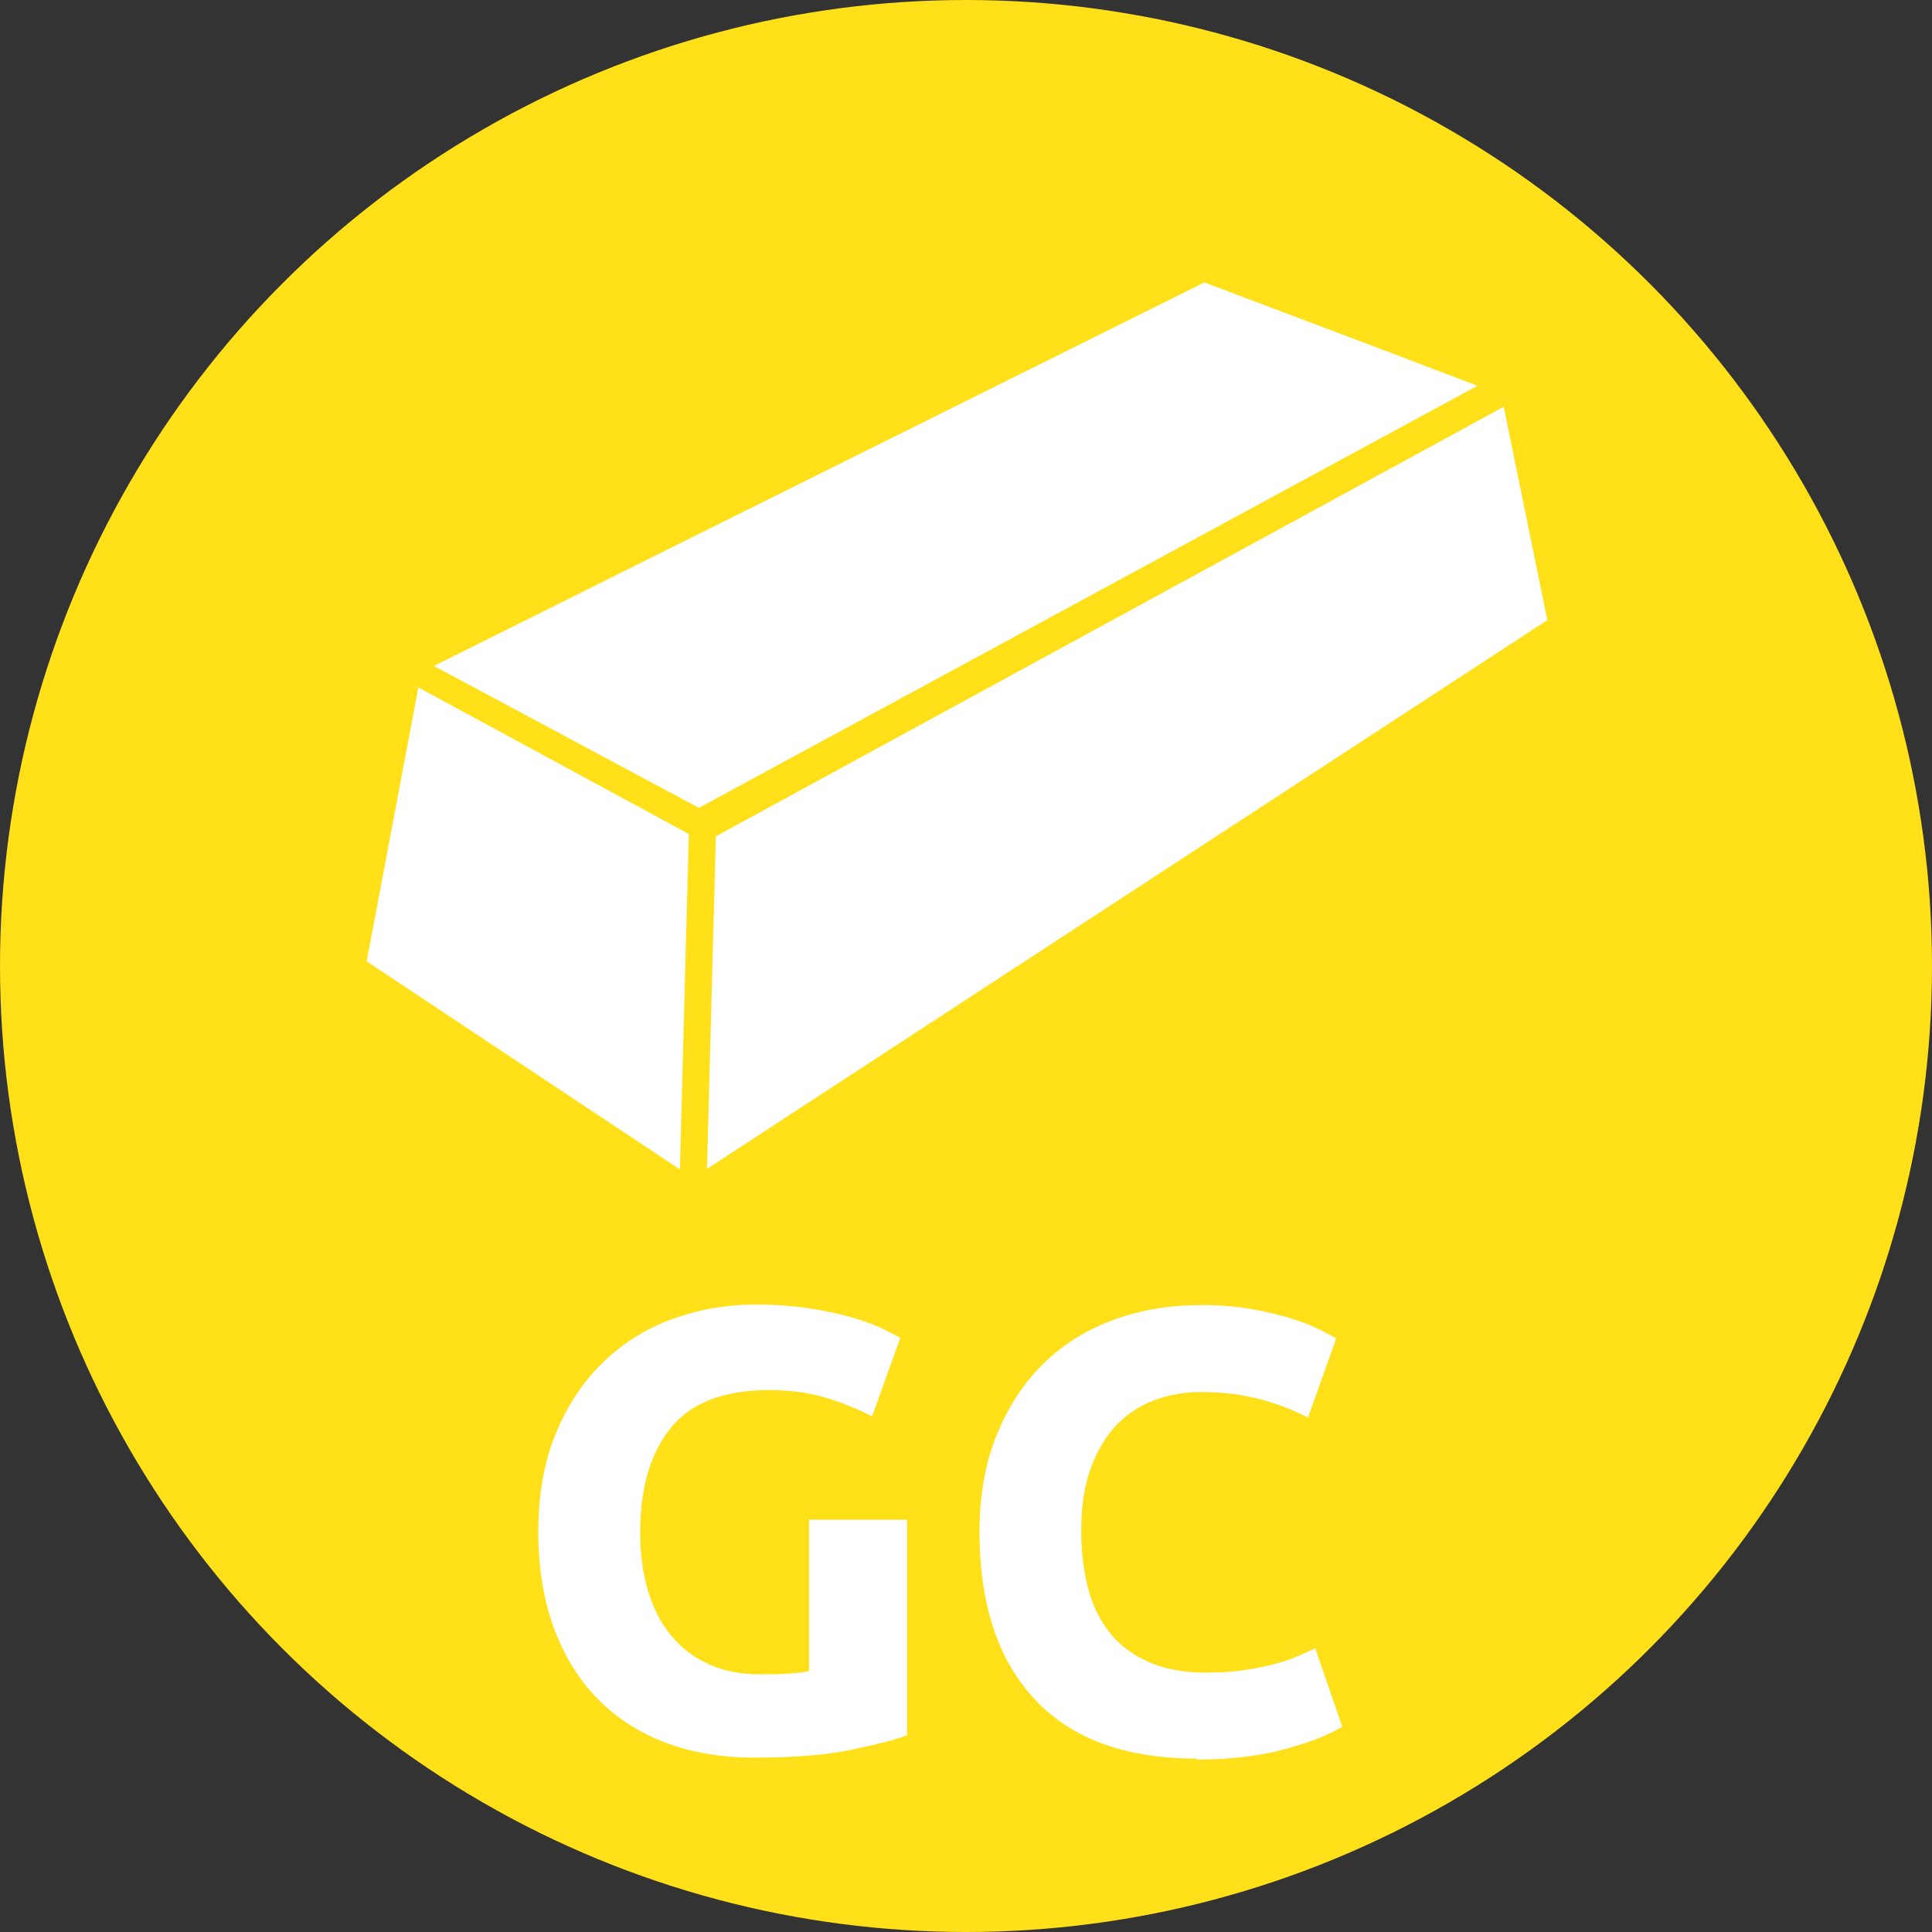 <?xml version="1.0" encoding="UTF-8"?>
<svg id="Ebene_2" data-name="Ebene 2" xmlns="http://www.w3.org/2000/svg" viewBox="0 0 80 80">
  <rect x="0" y="0" width="80" height="80" fill="#333333" stroke="none"/>
  <defs>
    <style>
      .cls-1, .cls-2 {
        fill: #fff;
      }

      .cls-3 {
        fill: #ffe019;
      }

      .cls-2 {
        stroke: #ffe019;
        stroke-linecap: round;
        stroke-linejoin: round;
      }
    </style>
  </defs>
  <g id="Layer_4" data-name="Layer 4">
    <g id="Layer_2" data-name="Layer 2">
      <circle class="cls-3" cx="40" cy="40" r="40"/>
      <g>
        <polygon class="cls-2" points="62.38 15.89 28.94 34.02 16.88 27.56 23.68 24.17 25.14 23.44 49.84 11.15 57.66 14.1 59.99 14.99 62.38 15.89"/>
        <g>
          <polygon class="cls-2" points="16.96 27.7 14.63 40.04 28.63 49.34 29.03 34.24 16.96 27.7"/>
          <polygon class="cls-2" points="62.62 16.08 64.63 25.91 28.75 49.34 29.15 34.33 62.62 16.08"/>
        </g>
      </g>
    </g>
    <g>
      <path class="cls-1" d="M31.87,57.56c-1.89,0-3.25,.52-4.1,1.57-.84,1.05-1.26,2.48-1.26,4.3,0,.88,.1,1.69,.31,2.4,.21,.72,.52,1.34,.94,1.86,.42,.52,.94,.92,1.56,1.21,.62,.29,1.35,.43,2.18,.43,.45,0,.84,0,1.16-.03,.32-.02,.6-.05,.84-.1v-6.27h4.06v8.92c-.49,.19-1.27,.39-2.34,.61-1.08,.22-2.4,.32-3.98,.32-1.35,0-2.58-.21-3.68-.62-1.1-.42-2.04-1.02-2.82-1.82-.78-.8-1.38-1.78-1.81-2.94-.42-1.16-.64-2.49-.64-3.98s.23-2.84,.7-4c.47-1.16,1.11-2.15,1.92-2.95s1.77-1.42,2.87-1.83,2.28-.62,3.52-.62c.85,0,1.62,.06,2.3,.17,.68,.11,1.27,.24,1.77,.39,.49,.15,.9,.3,1.22,.46,.32,.16,.55,.28,.69,.36l-1.17,3.25c-.55-.29-1.19-.55-1.91-.77-.72-.22-1.5-.32-2.35-.32Z"/>
      <path class="cls-1" d="M49.55,72.82c-2.93,0-5.16-.81-6.69-2.44-1.53-1.63-2.3-3.94-2.3-6.94,0-1.49,.23-2.82,.7-3.99,.47-1.17,1.11-2.16,1.92-2.96s1.79-1.42,2.91-1.83c1.13-.42,2.35-.62,3.67-.62,.76,0,1.46,.06,2.08,.17,.62,.11,1.17,.24,1.64,.39,.47,.15,.86,.3,1.17,.46,.31,.16,.54,.28,.68,.36l-1.17,3.28c-.55-.29-1.2-.55-1.94-.75s-1.57-.31-2.51-.31c-.62,0-1.24,.1-1.83,.31-.6,.21-1.13,.54-1.59,1s-.83,1.05-1.1,1.78c-.28,.73-.42,1.61-.42,2.65,0,.83,.09,1.61,.27,2.33,.18,.72,.48,1.34,.88,1.86s.94,.93,1.6,1.23c.66,.3,1.46,.46,2.39,.46,.59,0,1.12-.03,1.59-.1,.47-.07,.88-.15,1.25-.25,.36-.09,.68-.2,.96-.32,.28-.12,.53-.23,.75-.34l1.12,3.25c-.57,.35-1.38,.66-2.42,.94-1.04,.28-2.25,.42-3.61,.42Z"/>
    </g>
  </g>
</svg>